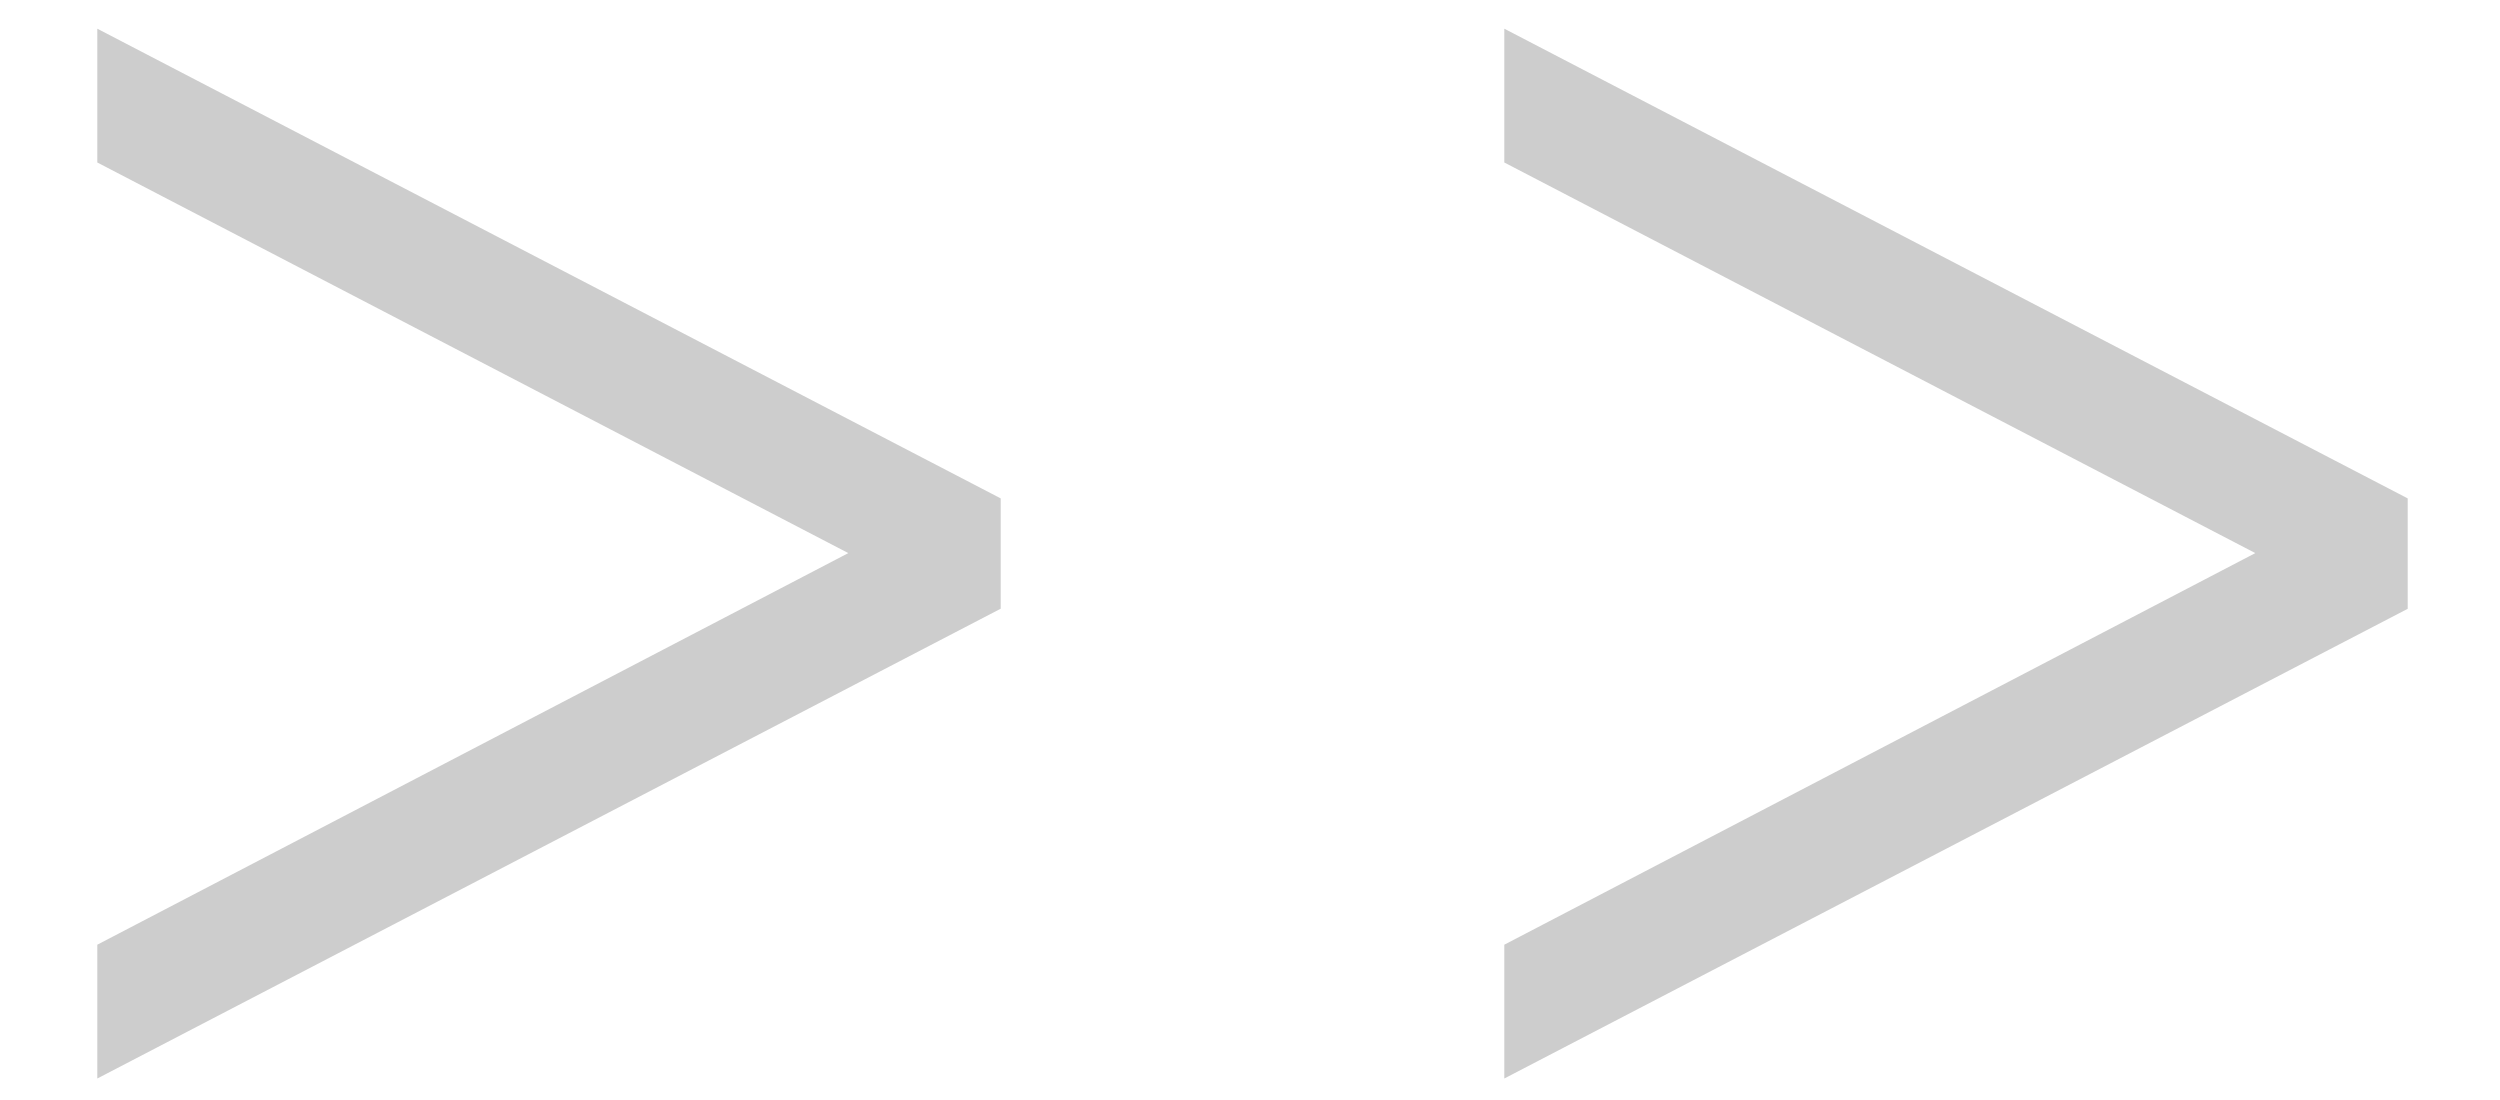 <svg width="25" height="11" fill="none" xmlns="http://www.w3.org/2000/svg"><path d="M10.005 6.088L.973 10.785V9.447l7.51-3.916-7.51-3.906V.287l9.034 4.697v1.104zm14.072 0l-9.034 4.697V9.447l7.51-3.916-7.51-3.906V.287l9.034 4.697v1.104z" fill="#CDCDCD"/></svg>